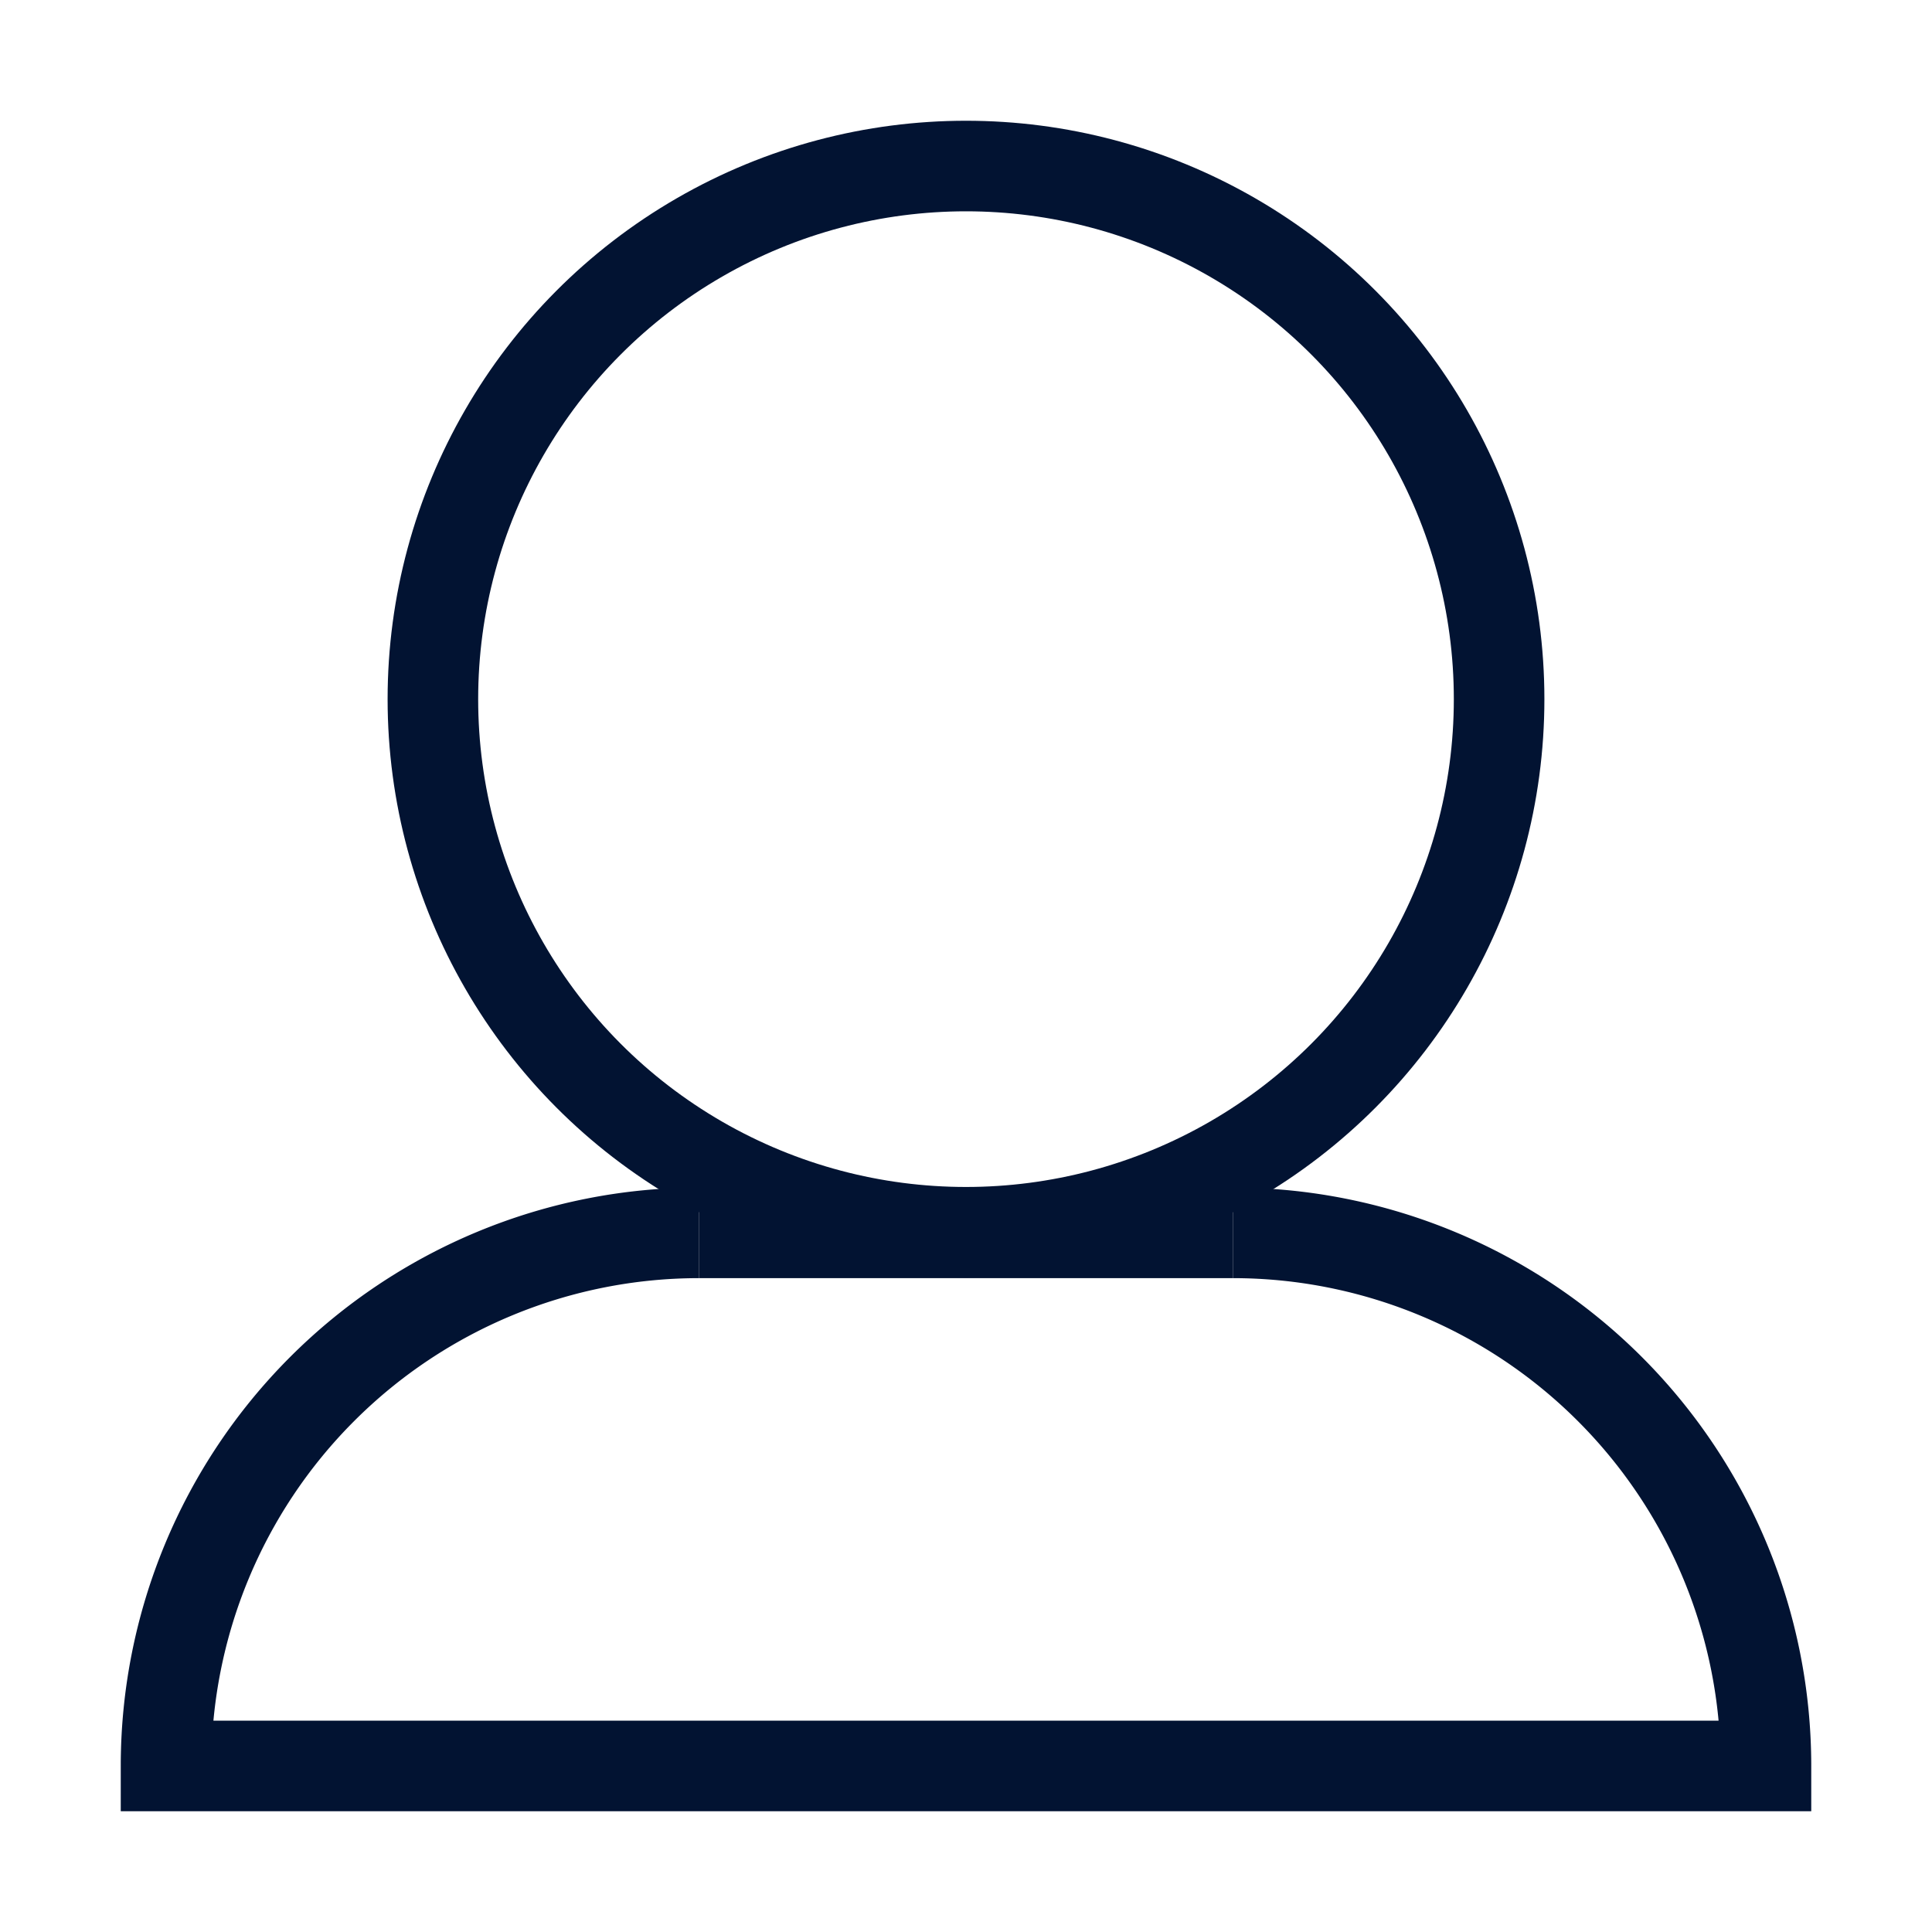 <svg id="Quadrants" xmlns="http://www.w3.org/2000/svg" viewBox="0 0 32 32"><defs><style>.cls-1{fill:none;stroke:#021332;stroke-miterlimit:10;stroke-width:1.5px;}</style></defs><title>about32</title><path class="cls-1" d="M20.42,20.42a8.83,8.83,0,0,1,8.83,8.83H2.75a8.83,8.83,0,0,1,8.83-8.83"/><circle class="cls-1" cx="16" cy="11.58" r="8.83"/><line class="cls-1" x1="20.42" y1="20.42" x2="11.58" y2="20.42"/></svg>